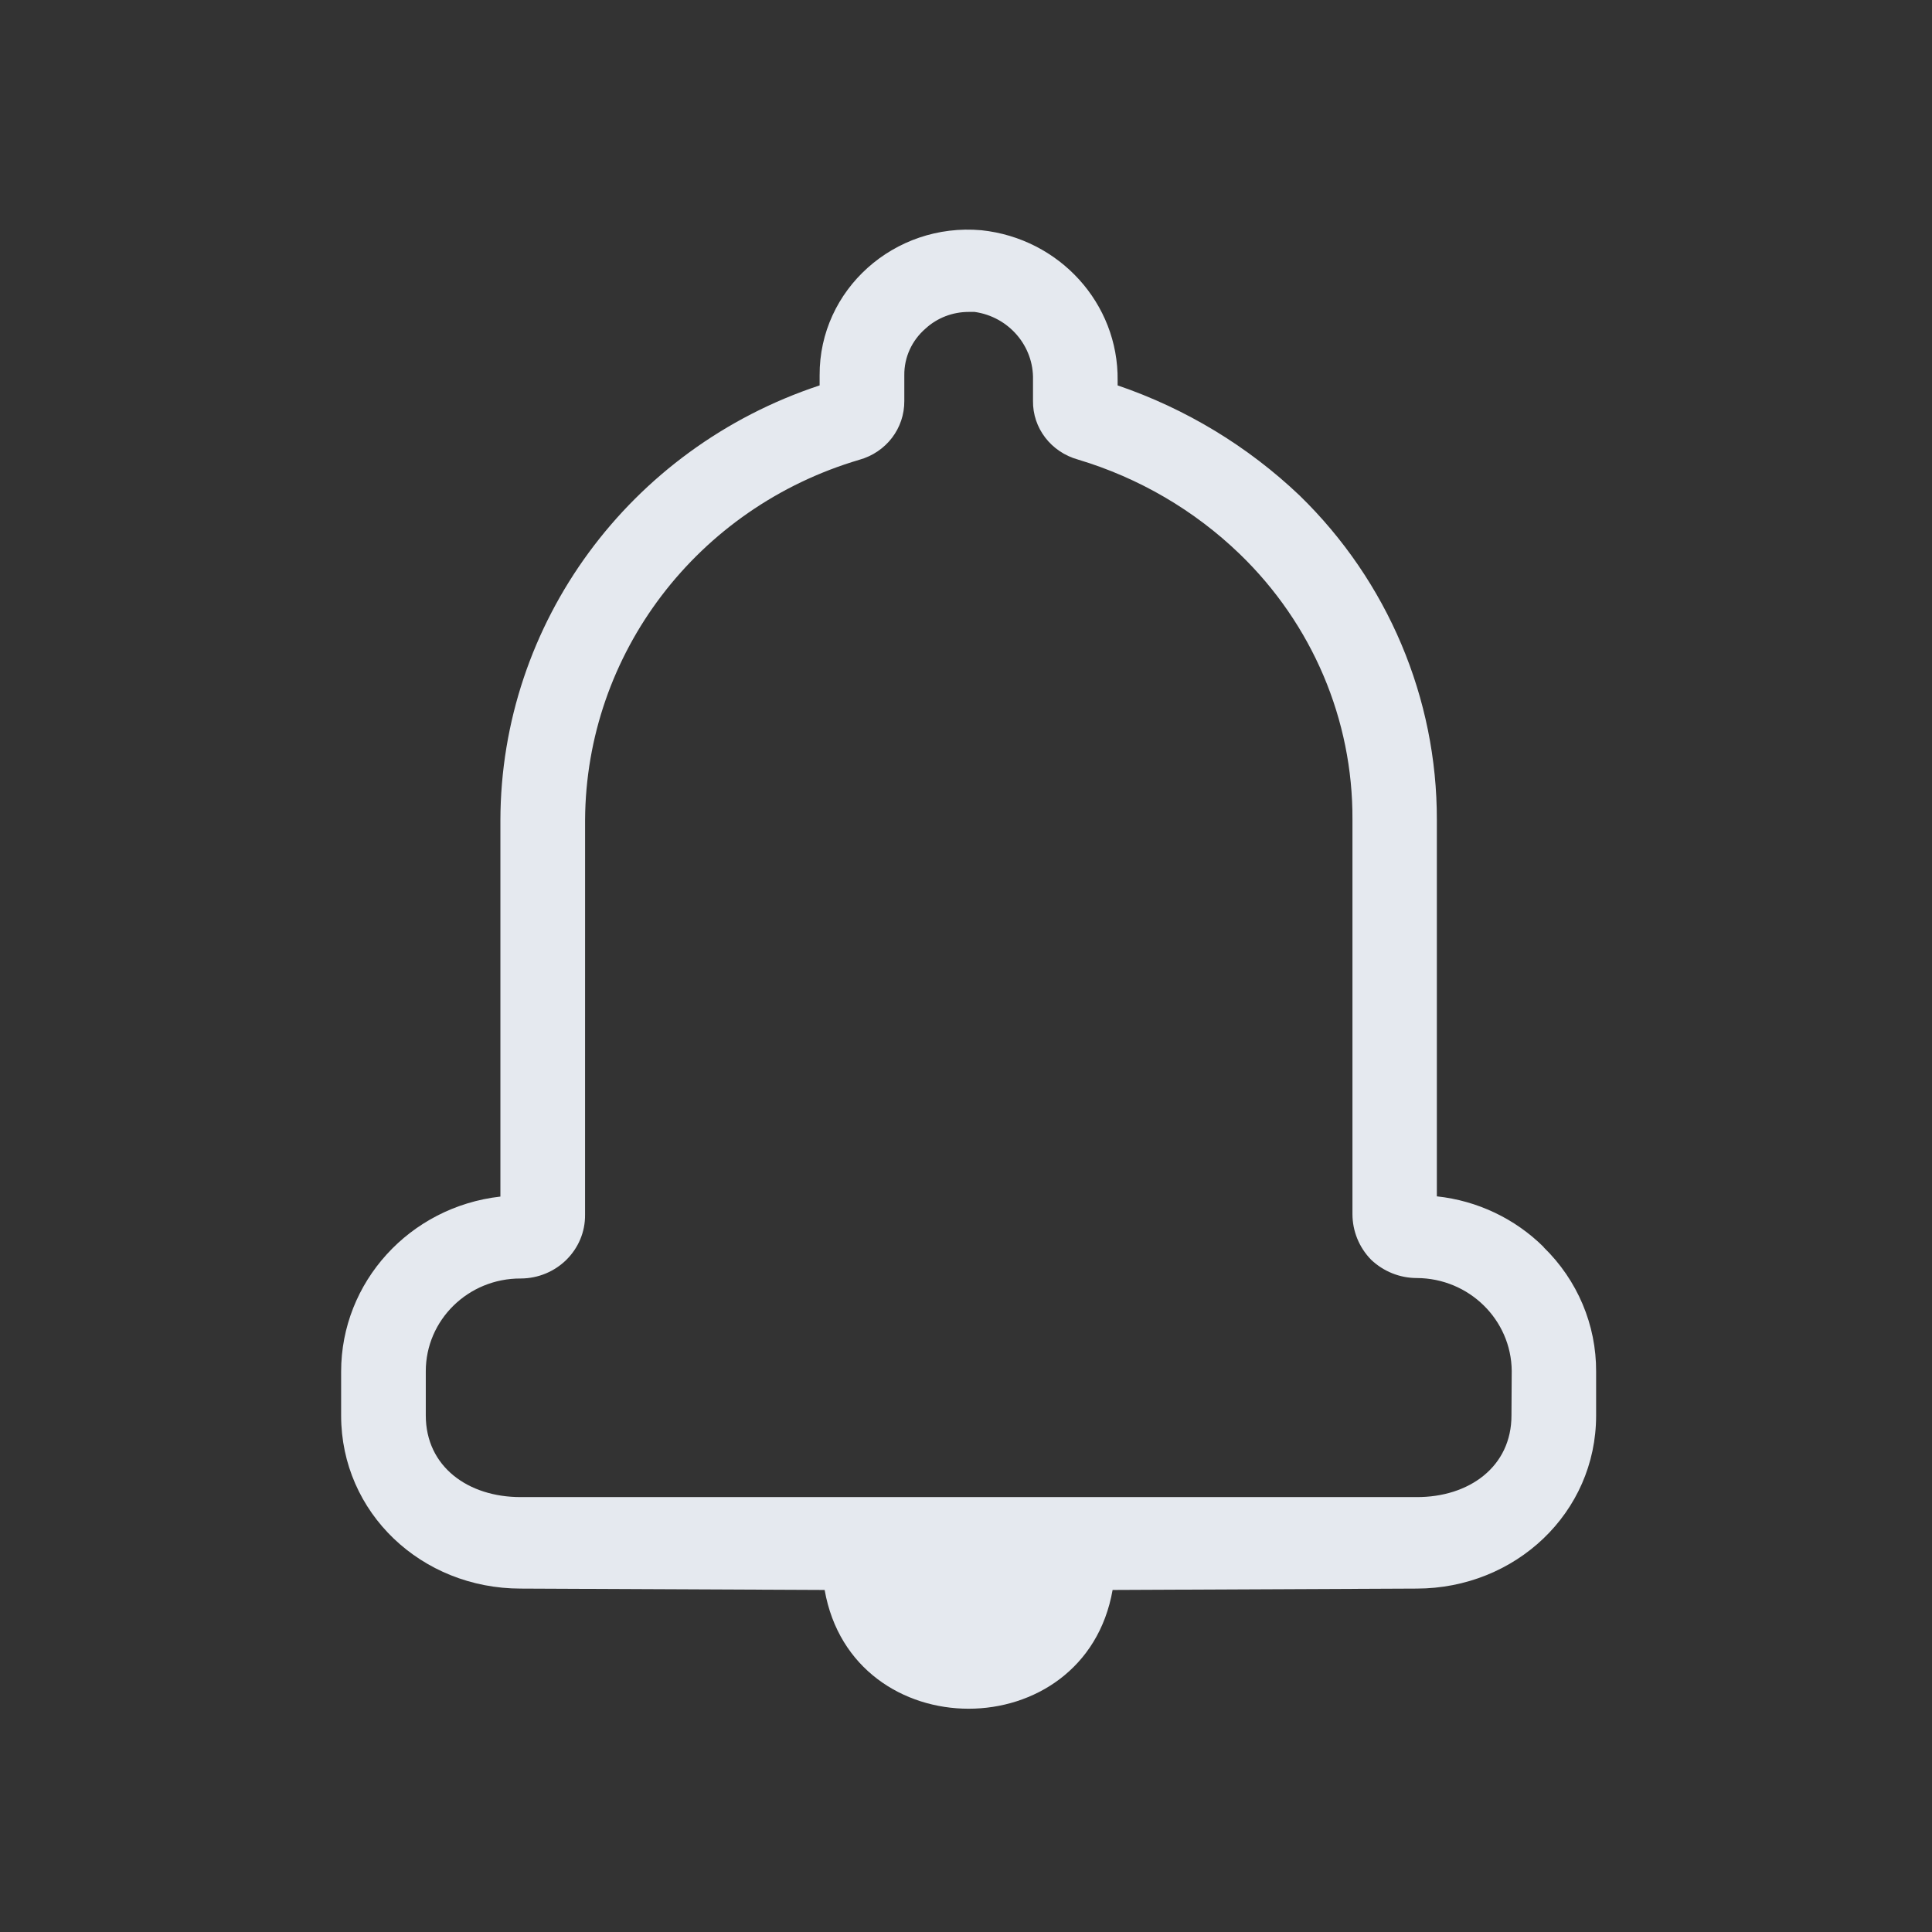 <?xml version="1.0" encoding="UTF-8" standalone="no"?>
<svg
   width="32"
   height="32"
   viewBox="0 0 8.467 8.467"
   version="1.1"
   id="svg830"
   inkscape:version="1.2.1 (9c6d41e410, 2022-07-14)"
   sodipodi:docname="notifications.svg"
   xmlns:inkscape="http://www.inkscape.org/namespaces/inkscape"
   xmlns:sodipodi="http://sodipodi.sourceforge.net/DTD/sodipodi-0.dtd"
   xmlns="http://www.w3.org/2000/svg"
   xmlns:svg="http://www.w3.org/2000/svg"
   xmlns:rdf="http://www.w3.org/1999/02/22-rdf-syntax-ns#"
   xmlns:cc="http://creativecommons.org/ns#"
   xmlns:dc="http://purl.org/dc/elements/1.1/">
  <rect x="0" y="0" width="8.467" height="8.467" fill="#333333" stroke="none"/>
  <defs
     id="defs824" />
  <sodipodi:namedview
     id="base"
     pagecolor="#000000"
     bordercolor="#ff0707"
     borderopacity="1"
     inkscape:pageopacity="0"
     inkscape:pageshadow="2"
     inkscape:zoom="7.9999999"
     inkscape:cx="31.9375"
     inkscape:cy="4.75"
     inkscape:document-units="px"
     inkscape:current-layer="layer1"
     showgrid="true"
     units="px"
     inkscape:snap-intersection-paths="true"
     inkscape:object-paths="true"
     inkscape:snap-smooth-nodes="true"
     inkscape:object-nodes="true"
     inkscape:window-width="1920"
     inkscape:window-height="1004"
     inkscape:window-x="0"
     inkscape:window-y="0"
     inkscape:window-maximized="1"
     inkscape:snap-global="true"
     showguides="true"
     inkscape:document-rotation="0"
     inkscape:lockguides="false"
     inkscape:showpageshadow="false"
     inkscape:pagecheckerboard="true"
     inkscape:deskcolor="#000000">
    <inkscape:grid
       type="xygrid"
       id="grid375" />
  </sodipodi:namedview>
  <style
     type="text/css"
     id="current-color-scheme">.ColorScheme-Text { color:#d1d5e9; }
</style>
  <g
     inkscape:label="Layer 1"
     inkscape:groupmode="layer"
     id="layer1"
     transform="translate(-2.127,-282.821)">
    <g
       id="22-22-notifications"
       transform="translate(14.023,-11.642)">
      <rect
         ry="1.2988282e-06"
         y="297.108"
         x="0.01"
         height="5.821"
         width="5.821"
         id="rect1383-2"
         style="opacity:0.003;fill:#fcfcfc;fill-opacity:1;stroke:none;stroke-width:0.108;stroke-miterlimit:4;stroke-dasharray:none;stroke-opacity:1" />
      <path
         d="m 4.618,300.853 c -0.084,-0.084 -0.196,-0.137 -0.315,-0.149 v -1.111 c 7.93e-4,-0.359 -0.145,-0.704 -0.405,-0.957 -0.153,-0.146 -0.336,-0.257 -0.537,-0.326 v -0.015 c 0.003,-0.227 -0.172,-0.419 -0.402,-0.443 -0.257,-0.023 -0.479,0.176 -0.477,0.428 v 0.029 c -0.562,0.186 -0.941,0.702 -0.942,1.283 v 1.111 c -0.268,0.03 -0.47,0.252 -0.47,0.517 v 0.13 c 1.4e-4,0.287 0.237,0.511 0.53,0.511 l 0.897,0.004 c 0.082,0.468 0.768,0.468 0.85,0 l 0.897,-0.004 c 0.293,-1.4e-4 0.53,-0.224 0.53,-0.511 v -0.13 c 7.94e-4,-0.138 -0.055,-0.27 -0.155,-0.367 z m -0.095,0.497 c 2.3e-4,0.152 -0.125,0.242 -0.28,0.241 H 1.598 c -0.155,2.7e-4 -0.28,-0.09 -0.28,-0.241 v -0.13 c -2.3e-4,-0.152 0.125,-0.274 0.28,-0.274 0.106,-2.6e-4 0.191,-0.085 0.19,-0.189 l 9e-5,-1.165 c 0.002,-0.49 0.331,-0.921 0.81,-1.063 0.079,-0.022 0.133,-0.093 0.133,-0.174 v -0.076 c -5.29e-4,-0.052 0.022,-0.102 0.062,-0.137 0.035,-0.032 0.08,-0.049 0.127,-0.049 h 0.018 c 0.101,0.014 0.175,0.101 0.172,0.201 v 0.061 c -0.001,0.081 0.053,0.152 0.132,0.174 0.18,0.054 0.344,0.15 0.477,0.279 0.214,0.207 0.334,0.489 0.332,0.783 v 1.165 c 6.1e-5,0.05 0.02,0.098 0.055,0.135 0.036,0.035 0.085,0.054 0.135,0.054 0.154,7.9e-4 0.279,0.123 0.28,0.274 z"
         id="path539-5"
         style="fill:#e5e9ef;fill-opacity:1;stroke-width:0.247"
         sodipodi:nodetypes="ccccccccccccccccccccccccccccccccccccccccccccc" />
    </g>
    <g
       id="notifications-disabled"
       transform="translate(0.01,-0.144)">
      <rect
         ry="1.2988289e-06"
         y="274.233"
         x="2.117"
         height="8.467"
         width="8.467"
         id="rect891-7-2"
         style="opacity:0.003;fill:#050505;fill-opacity:1;stroke:none;stroke-width:0.108;stroke-miterlimit:4;stroke-dasharray:none;stroke-opacity:1" />
      <path
         d="m 5.468,276.025 c -0.212,0.109 -0.029,0.408 0.186,0.314 0.189,-0.082 0.397,-0.104 0.415,-0.345 0.01,-0.149 0.005,-0.294 0.177,-0.361 a 0.289,0.282 0 0 1 0.385,0.258 c 0.018,0.167 0.013,0.298 0.204,0.372 a 1.79,1.747 0 0 1 1.046,0.883 2.095,2.044 0 0 1 0.154,0.896 v 0.733 a 0.186,0.182 0 0 0 0.372,0 c 0,-0.598 0.069,-1.232 -0.194,-1.79 a 2.062,2.012 0 0 0 -1.123,-1.02 c -0.013,-0.004 -0.058,-0.025 -0.084,-0.033 0,-0.007 0,-0.016 0,-0.021 a 0.748,0.73 0 0 0 -0.096,-0.343 0.647,0.631 0 0 0 -1.154,0.062 0.741,0.723 0 0 0 -0.057,0.288 c 0,0.004 0,0.012 0,0.019 -0.003,7.9e-4 -0.163,0.054 -0.232,0.088 z"
         id="path2"
         style="fill:#e5e9ef;fill-opacity:1;stroke-width:0.368" />
      <path
         d="m 3.587,275.539 c -0.171,-0.167 -0.435,0.091 -0.264,0.254 0.394,0.385 0.789,0.773 1.183,1.158 a 2.06,2.01 0 0 0 -0.212,0.886 v 1.649 a 0.79,0.771 0 0 0 -0.7,0.766 v 0.192 a 0.789,0.77 0 0 0 0.789,0.77 h 1.336 a 0.642,0.626 0 0 0 1.265,0 h 1.336 a 0.789,0.77 0 0 0 0.428,-0.123 l 0.368,0.359 a 0.187,0.182 0 0 0 0.264,-0.258 z m 4.886,5.283 a 0.428,0.418 0 0 1 -0.153,0.029 h -3.937 a 0.416,0.406 0 0 1 -0.417,-0.407 V 280.252 a 0.416,0.406 0 0 1 0.417,-0.407 0.284,0.277 0 0 0 0.283,-0.28 v -1.728 a 1.628,1.589 0 0 1 0.123,-0.61 z"
         id="path4"
         style="fill:#e5e9ef;fill-opacity:1;stroke-width:0.368" />
    </g>
    <g
       id="notifications"
       transform="translate(0.01,0.108)">
      <rect
         ry="1.2988289e-06"
         y="282.712"
         x="2.117"
         height="8.467"
         width="8.467"
         id="rect891-7"
         style="opacity:0.003;fill:#fcfcfc;fill-opacity:1;stroke:none;stroke-width:0.108;stroke-miterlimit:4;stroke-dasharray:none;stroke-opacity:1" />
      <path
         d="m 8.882,288.178 c -0.125,-0.124 -0.29,-0.203 -0.468,-0.222 v -1.65 c 0.001,-0.533 -0.215,-1.045 -0.601,-1.421 -0.227,-0.216 -0.499,-0.381 -0.798,-0.483 v -0.022 c 0.004,-0.337 -0.255,-0.622 -0.597,-0.658 -0.382,-0.034 -0.711,0.261 -0.709,0.636 v 0.044 c -0.834,0.276 -1.397,1.042 -1.399,1.905 v 1.65 c -0.398,0.045 -0.698,0.375 -0.698,0.767 v 0.193 c 2.08e-4,0.426 0.352,0.758 0.787,0.758 l 1.332,0.006 c 0.122,0.694 1.14,0.694 1.262,0 l 1.332,-0.006 c 0.434,-2.1e-4 0.787,-0.333 0.787,-0.758 v -0.193 c 0.001,-0.205 -0.082,-0.401 -0.23,-0.545 z m -0.141,0.738 c 3.41e-4,0.225 -0.186,0.359 -0.416,0.358 h -3.926 c -0.23,4e-4 -0.416,-0.133 -0.416,-0.358 v -0.193 c -3.41e-4,-0.225 0.186,-0.408 0.416,-0.407 0.157,-3.9e-4 0.284,-0.126 0.282,-0.28 l 1.33e-4,-1.73 c 0.004,-0.728 0.491,-1.368 1.202,-1.578 0.118,-0.033 0.198,-0.138 0.197,-0.258 v -0.113 c -7.85e-4,-0.078 0.033,-0.152 0.093,-0.204 0.051,-0.047 0.119,-0.073 0.189,-0.073 h 0.026 c 0.15,0.021 0.26,0.15 0.256,0.298 v 0.091 c -0.002,0.12 0.079,0.225 0.197,0.258 0.267,0.08 0.51,0.222 0.709,0.414 0.318,0.307 0.496,0.726 0.494,1.163 v 1.73 c 9.1e-5,0.074 0.029,0.146 0.082,0.2 0.054,0.051 0.125,0.08 0.2,0.08 0.229,10e-4 0.414,0.183 0.416,0.407 z"
         id="path539"
         style="fill:#e5e9ef;fill-opacity:1;stroke-width:0.367"
         sodipodi:nodetypes="ccccccccccccccccccccccccccccccccccccccccccccc" />
    </g>
    <g
       id="22-22-notifications-disabled"
       transform="translate(14.033,-14.444)">
      <rect
         ry="1.2988282e-06"
         y="291.179"
         x="2.0799481e-08"
         height="5.821"
         width="5.821"
         id="rect1383"
         style="opacity:0.003;fill:#ff1f1f;fill-opacity:1;stroke:none;stroke-width:0.108;stroke-miterlimit:4;stroke-dasharray:none;stroke-opacity:1" />
      <path
         d="m 2.315,292.427 c -0.143,0.073 -0.02,0.275 0.125,0.211 0.128,-0.056 0.268,-0.07 0.279,-0.232 0.007,-0.1 0.004,-0.198 0.119,-0.243 a 0.194,0.19 0 0 1 0.259,0.174 c 0.012,0.113 0.009,0.201 0.137,0.25 a 1.206,1.177 0 0 1 0.705,0.595 1.411,1.377 0 0 1 0.104,0.603 v 0.494 a 0.125,0.122 0 0 0 0.251,0 c 0,-0.403 0.046,-0.83 -0.131,-1.205 a 1.389,1.355 0 0 0 -0.757,-0.687 c -0.009,-0.003 -0.039,-0.017 -0.057,-0.022 0,-0.005 0,-0.011 0,-0.014 a 0.503,0.491 0 0 0 -0.064,-0.231 0.436,0.425 0 0 0 -0.777,0.042 0.499,0.487 0 0 0 -0.038,0.194 c 0,0.003 0,0.008 0,0.013 -0.002,5.3e-4 -0.11,0.037 -0.156,0.059 z"
         id="path2-6"
         style="fill:#e5e9ef;fill-opacity:1;stroke-width:0.248" />
      <path
         d="m 1.049,292.1 c -0.115,-0.112 -0.293,0.061 -0.178,0.171 0.266,0.259 0.531,0.521 0.797,0.78 a 1.387,1.354 0 0 0 -0.143,0.597 v 1.11 a 0.532,0.519 0 0 0 -0.471,0.516 v 0.13 a 0.532,0.519 0 0 0 0.531,0.518 h 0.9 a 0.432,0.422 0 0 0 0.852,0 h 0.9 a 0.531,0.518 0 0 0 0.288,-0.083 l 0.248,0.242 a 0.126,0.123 0 0 0 0.178,-0.174 z m 3.29,3.558 a 0.288,0.281 0 0 1 -0.103,0.02 h -2.651 a 0.28,0.273 0 0 1 -0.281,-0.274 v -0.13 a 0.28,0.273 0 0 1 0.281,-0.274 0.191,0.186 0 0 0 0.19,-0.188 v -1.164 a 1.096,1.07 0 0 1 0.083,-0.411 z"
         id="path4-7"
         style="fill:#e5e9ef;fill-opacity:1;stroke-width:0.248" />
    </g>
  </g>
</svg>
